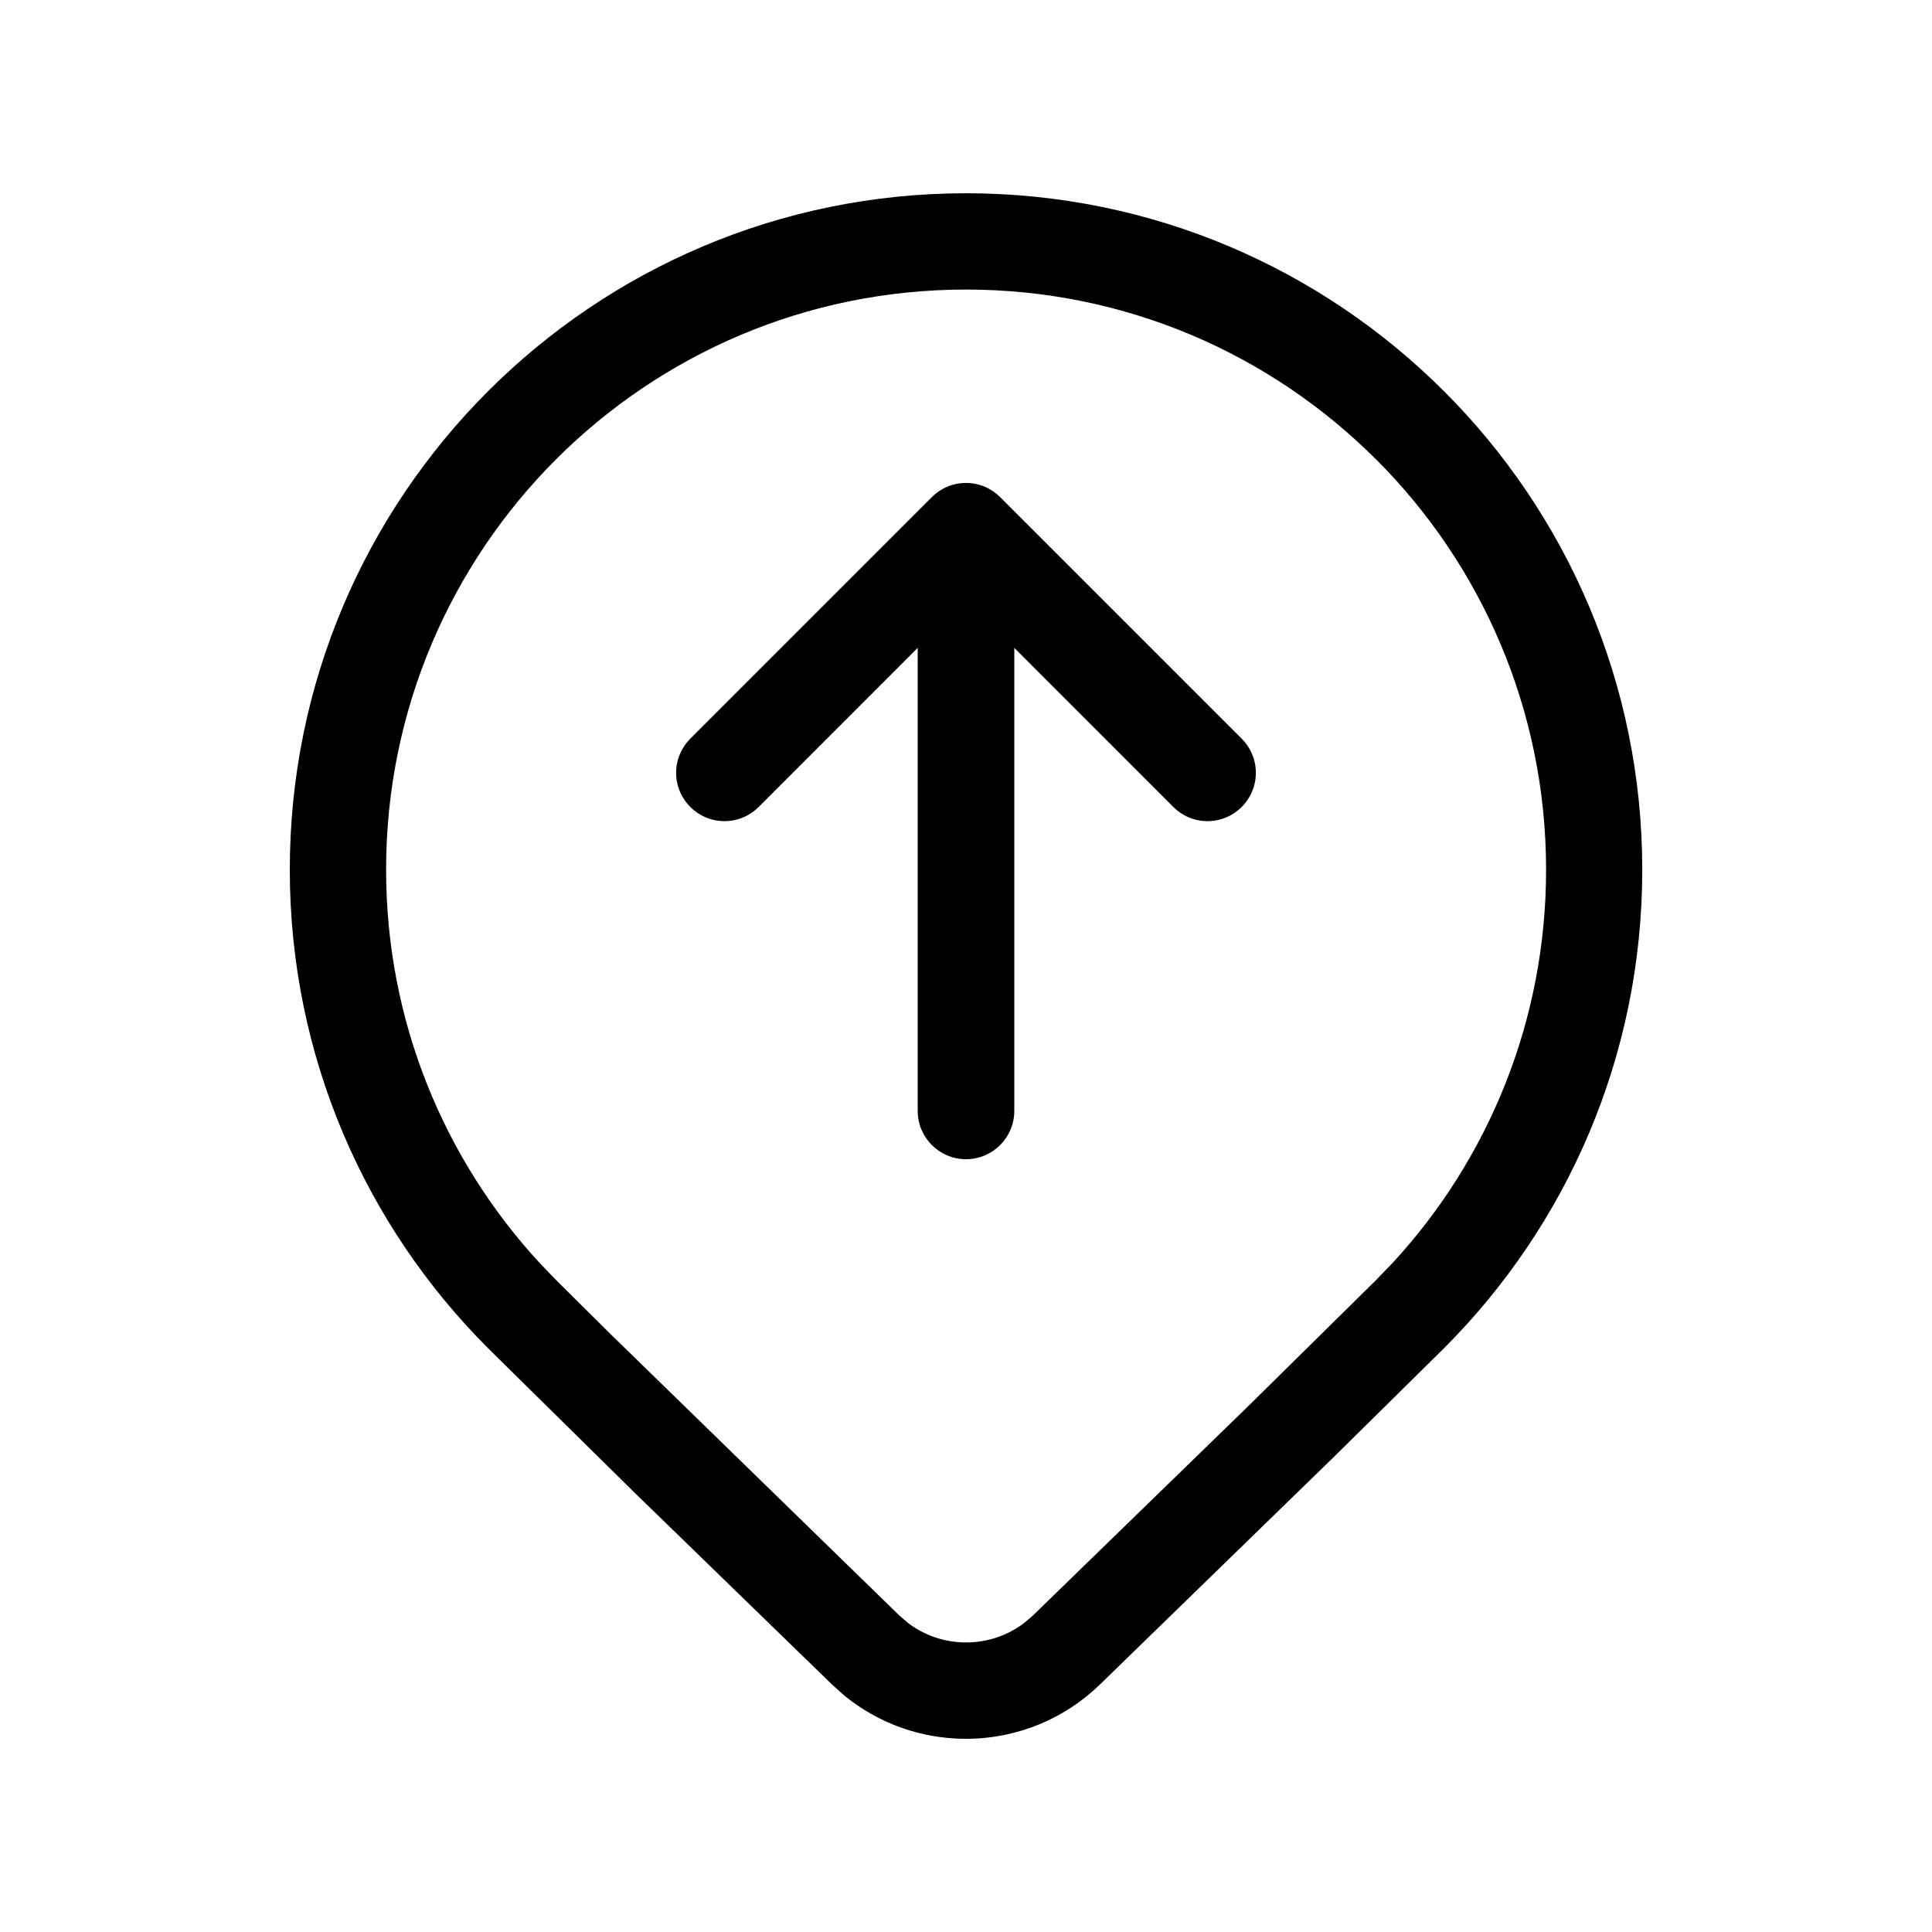 <!-- Generated by IcoMoon.io -->
<svg version="1.1" xmlns="http://www.w3.org/2000/svg" width="32" height="32" viewBox="0 0 32 32">
<title>location-add-up</title>
<path d="M23.92 6.482c2.027 2.028 3.281 4.829 3.281 7.923s-1.254 5.895-3.281 7.923l0-0-1.805 1.782-3.898 3.792c-0.573 0.556-1.356 0.898-2.219 0.898-0.763 0-1.463-0.268-2.011-0.714l0.006 0.005-0.211-0.189-3.269-3.176-2.432-2.398c-2.027-2.028-3.281-4.829-3.281-7.923s1.254-5.895 3.281-7.923l-0 0c2.026-2.027 4.826-3.281 7.919-3.281s5.893 1.254 7.919 3.281l0 0zM22.792 7.61c-1.738-1.739-4.139-2.814-6.792-2.814s-5.054 1.075-6.792 2.814l-0 0c-1.738 1.739-2.813 4.142-2.813 6.795 0 2.51 0.962 4.796 2.538 6.508l-0.006-0.007 0.282 0.294 0.914 0.907 4.77 4.648 0.149 0.128c0.264 0.201 0.598 0.321 0.96 0.321s0.696-0.121 0.964-0.324l-0.004 0.003 0.149-0.128 3.568-3.469 2.115-2.086 0.282-0.293c1.569-1.705 2.532-3.991 2.532-6.501 0-2.653-1.075-5.056-2.813-6.795l0 0zM19.434 13.366c0.145 0.145 0.345 0.235 0.566 0.235 0.442 0 0.801-0.359 0.801-0.801 0-0.221-0.090-0.421-0.235-0.566v0l-4-4c-0.145-0.145-0.345-0.235-0.566-0.235s-0.422 0.090-0.566 0.235l-4 4c-0.145 0.145-0.235 0.345-0.235 0.566 0 0.442 0.359 0.801 0.801 0.801 0.221 0 0.421-0.090 0.566-0.235v0l2.634-2.635v7.669c0 0.442 0.358 0.8 0.8 0.8s0.8-0.358 0.8-0.8v0-7.669l2.634 2.635z"></path>
</svg>
